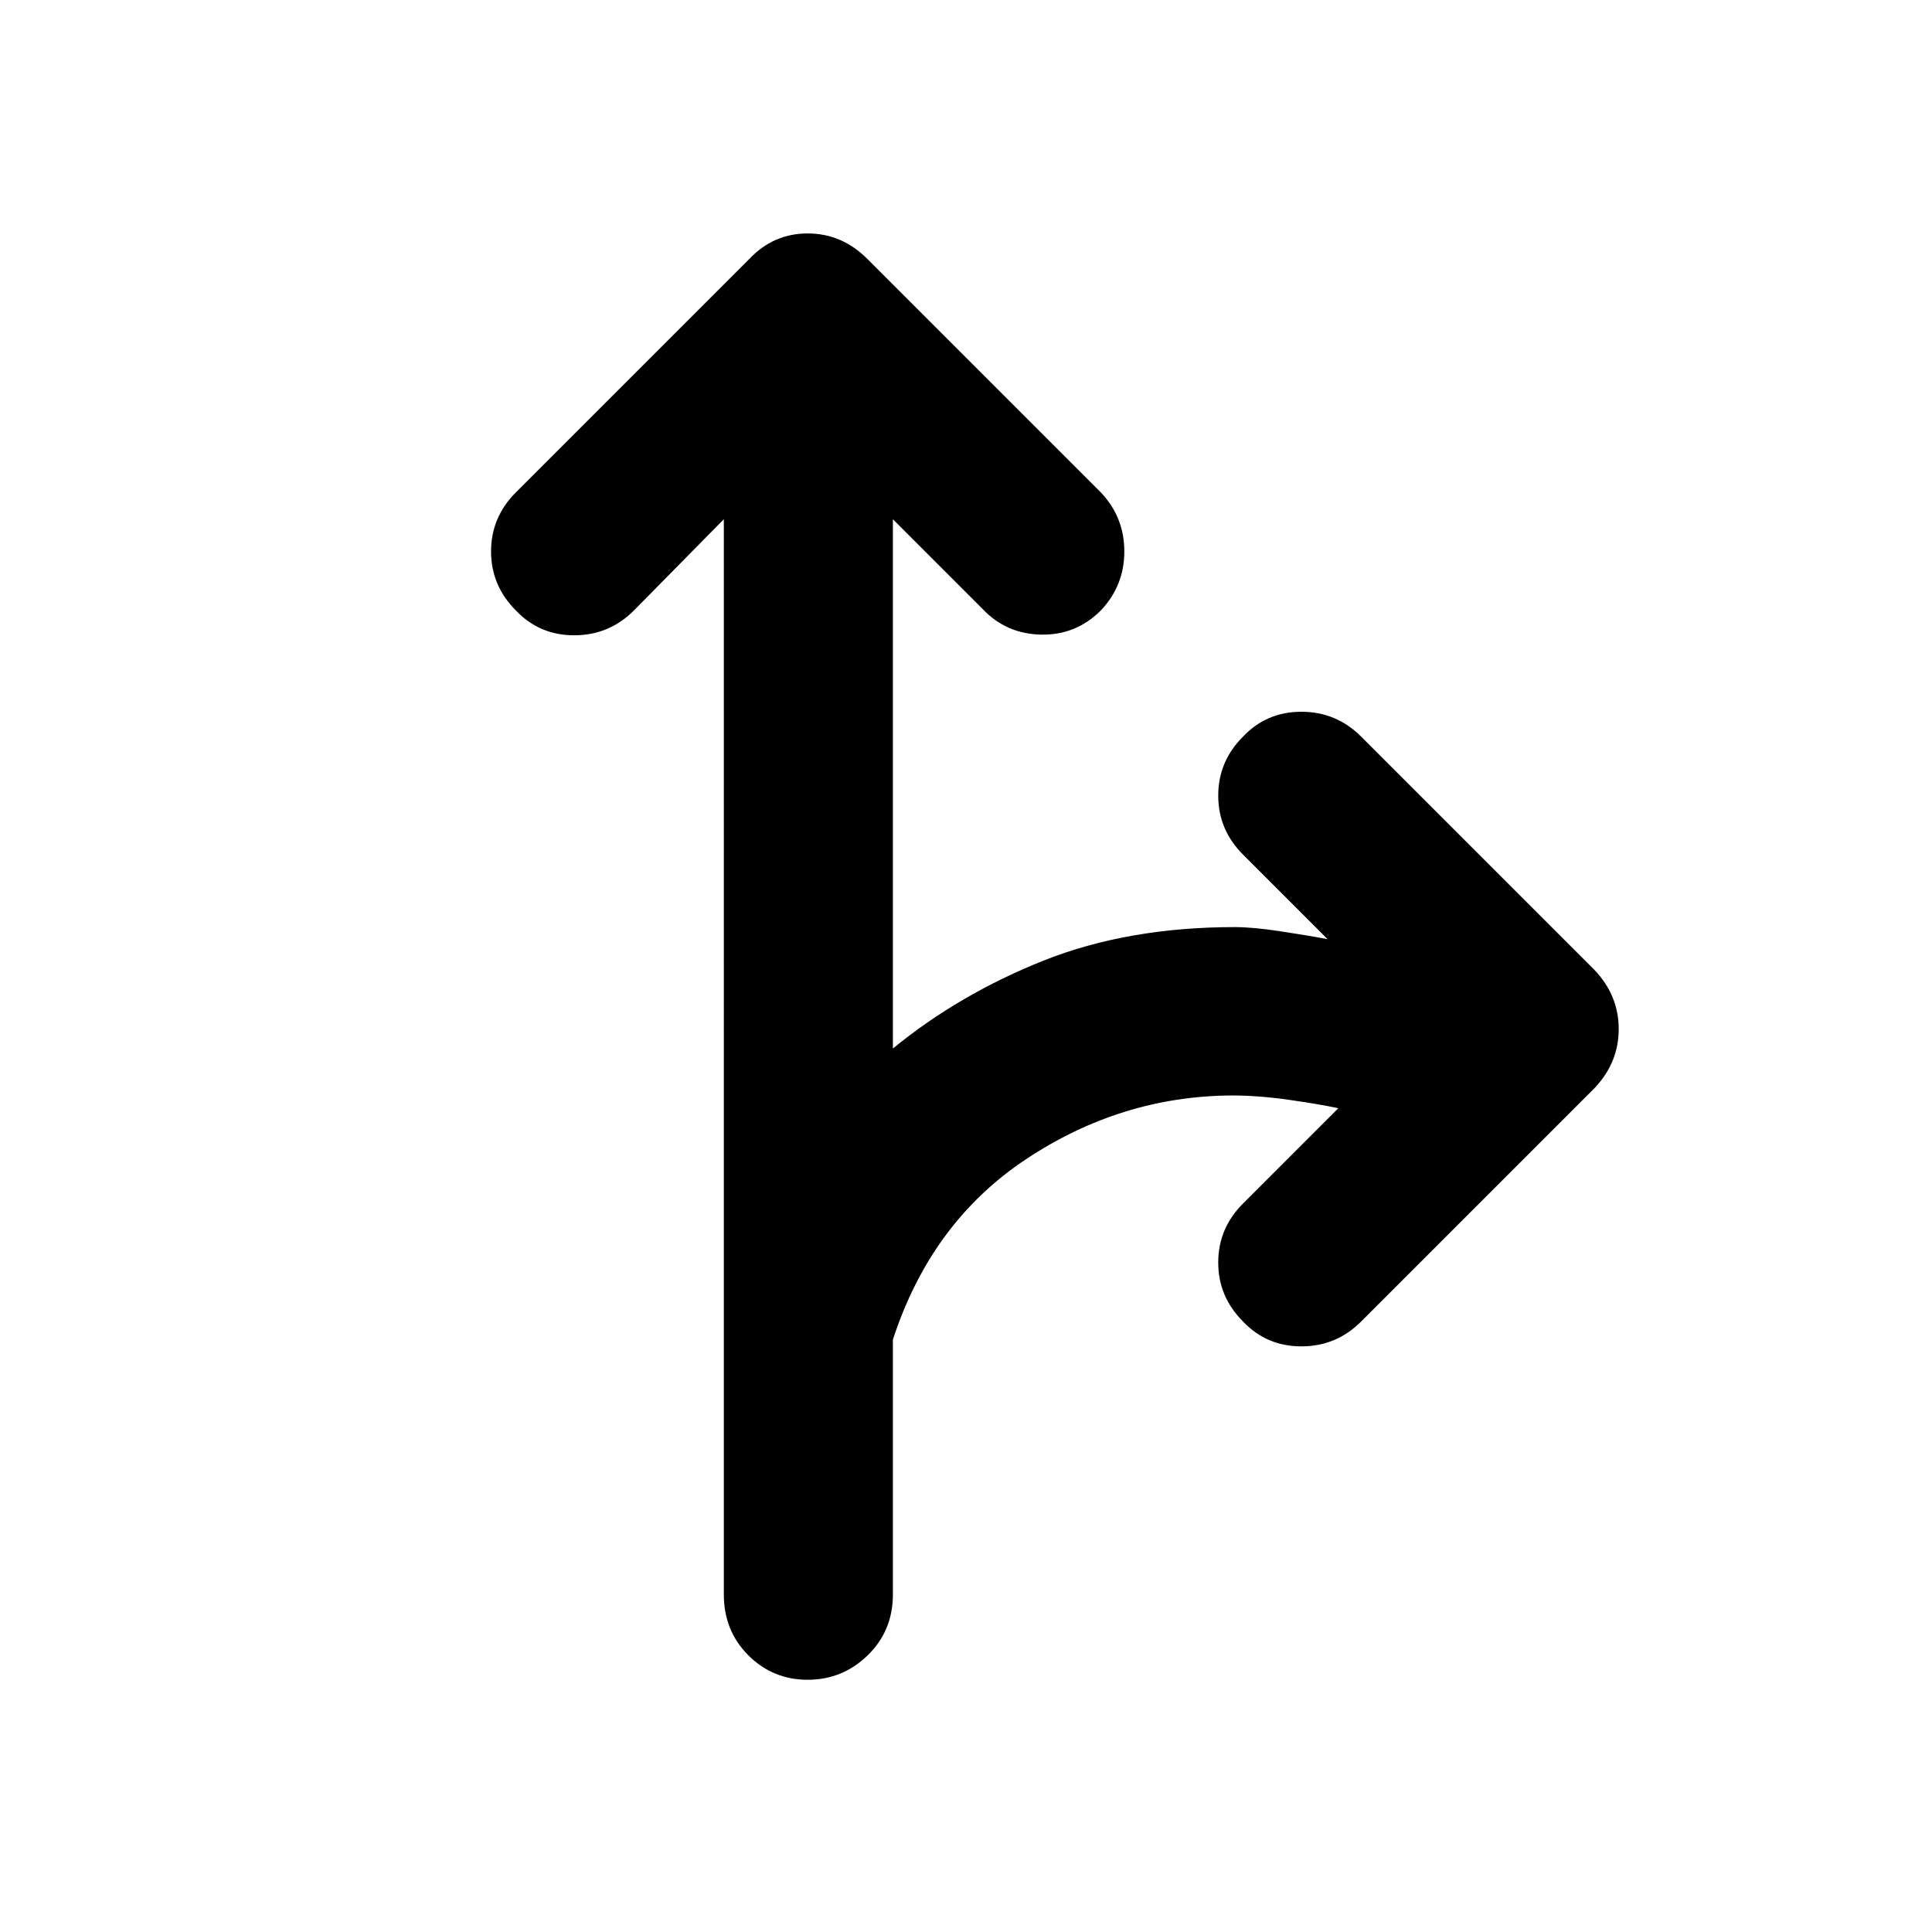 <svg xmlns="http://www.w3.org/2000/svg" height="40" viewBox="0 -960 960 960" width="40"><path d="M401.33-125.33q-17.33 0-29.5-12.17-12.16-12.17-12.16-30.17V-702L315-656.67q-12.33 12.34-29.67 12.34-17.33 0-29-12.34Q244-669 244-686t12.33-29.33l116-116q12-12.67 29-12.67T431-831.33l116 116Q558.67-703 558.67-686T547-656.67q-12.33 12.34-29.67 12-17.33-.33-29-12.66L443.67-702v263q33-27 74.83-43.67 41.83-16.66 95.17-16.66 8.66 0 22 2 13.33 2 24 4l-42-42q-12.34-12.34-12.34-29.34T617.67-594q11.66-12.33 29-12.33 17.33 0 29.66 12.33l116 116q12 12.67 12 29.33 0 16.67-12 29.34l-116 116Q664-291 646.67-291q-17.34 0-29-12.33-12.34-12.34-12.34-29.34T617.67-362L665-409.33q-9.33-2-24.5-4.17t-28.5-2.17q-55 .34-102.17 31.67-47.16 31.33-66.16 89.67v126.66q0 18-12.5 30.17-12.5 12.17-29.84 12.17Z"/></svg>